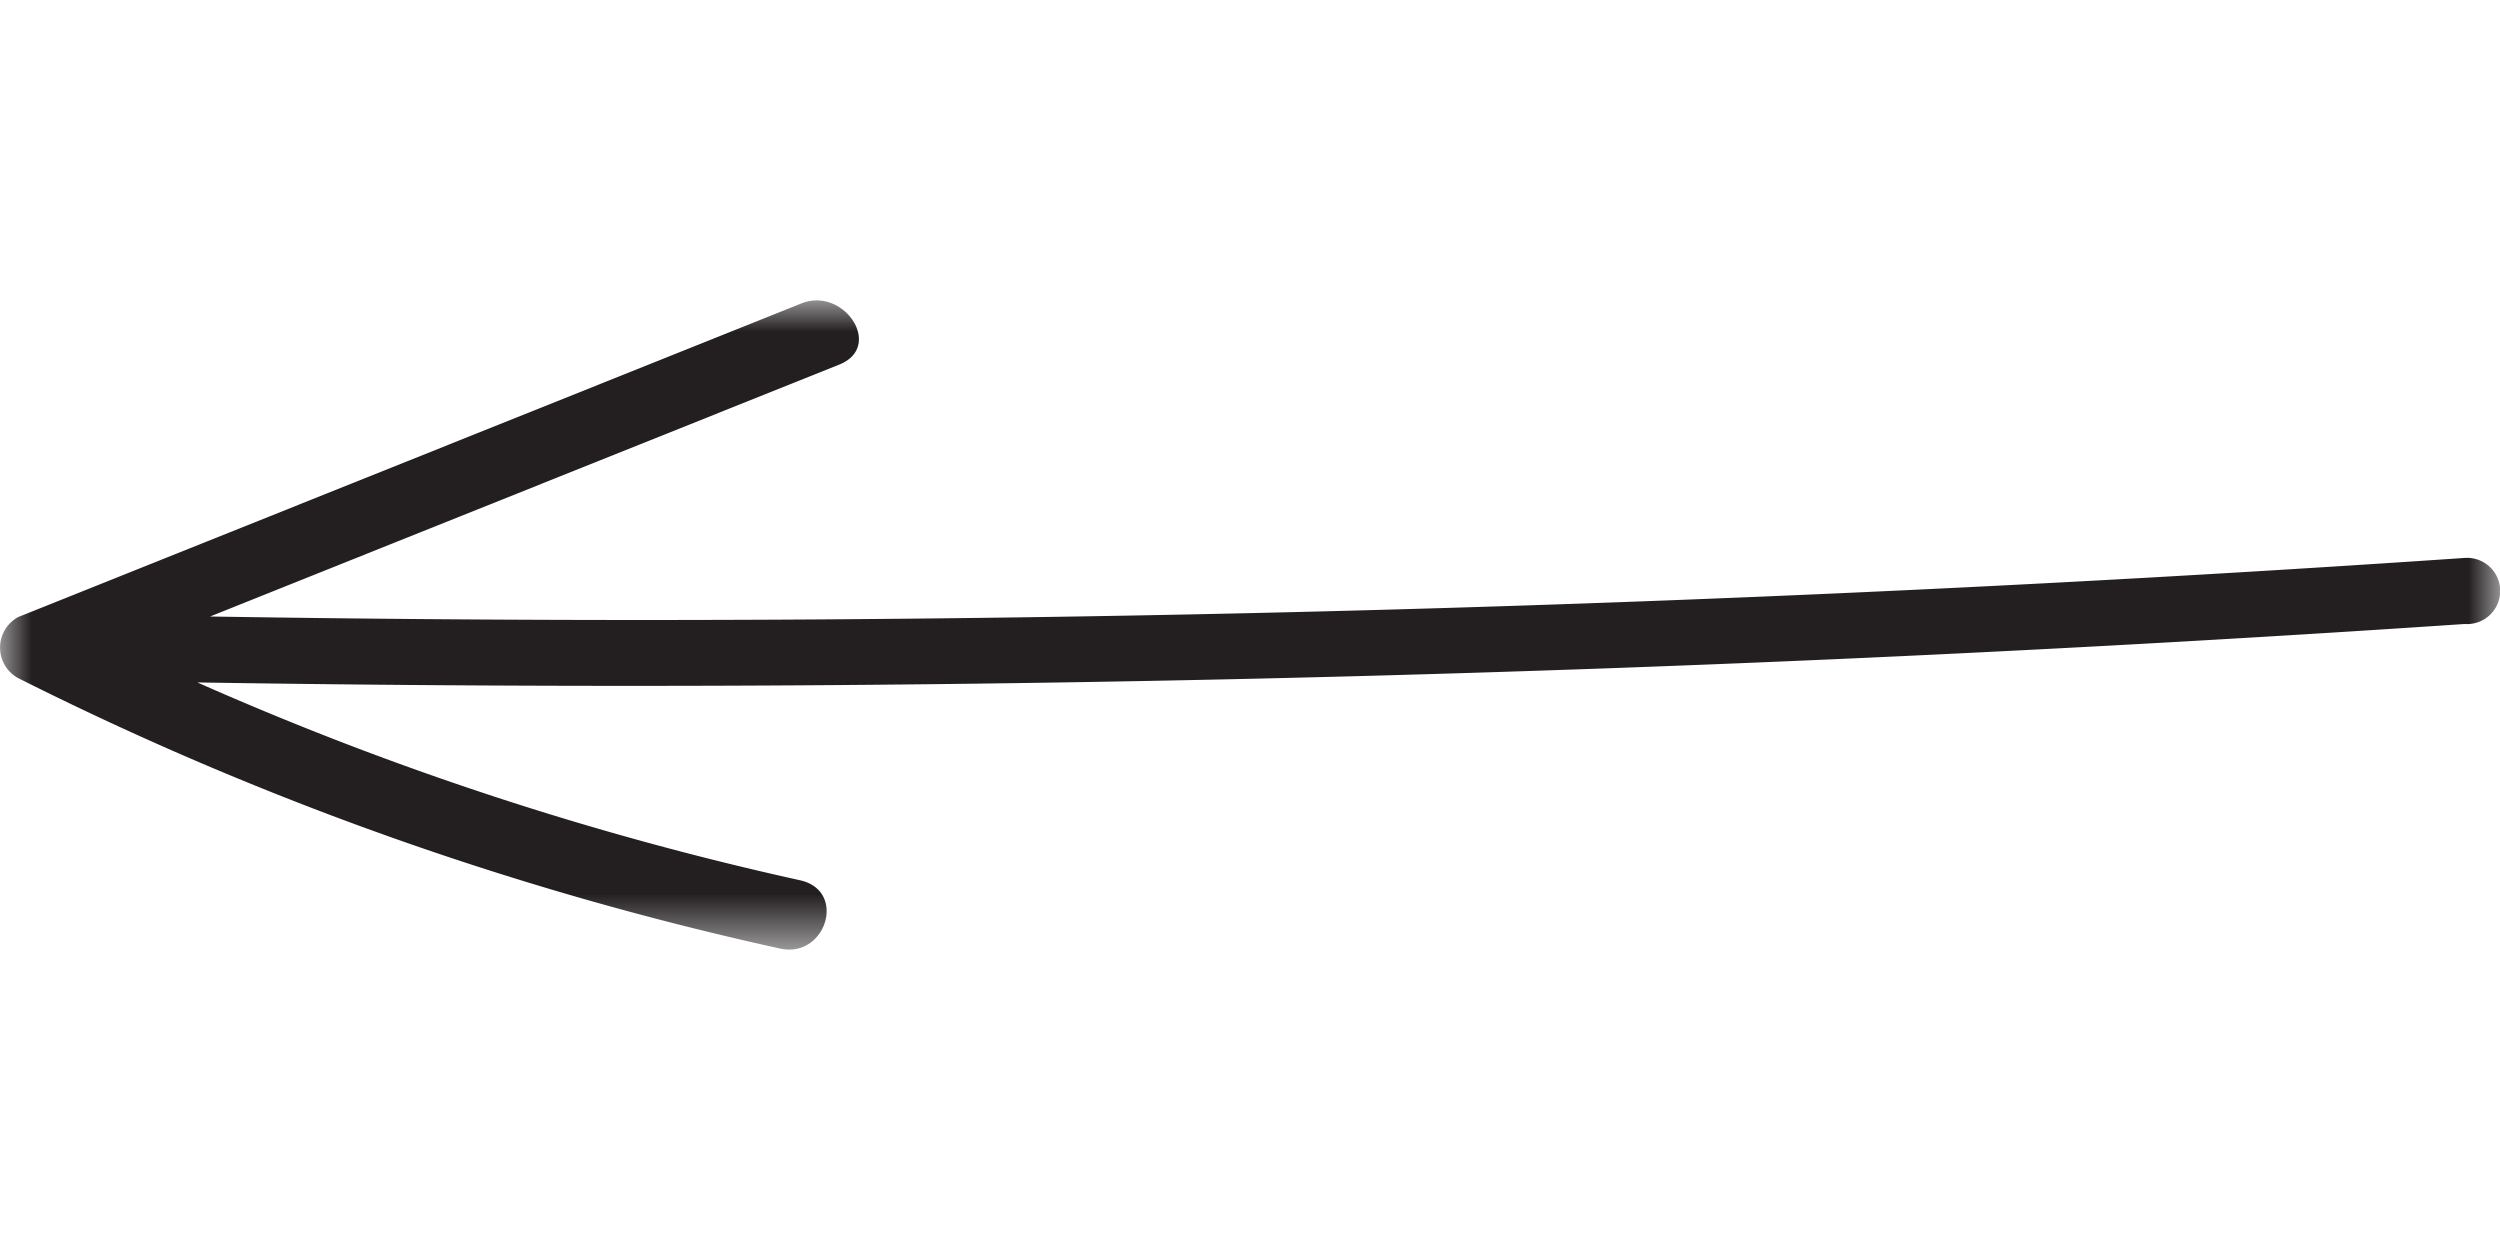 <svg id="Layer_1" data-name="Layer 1" xmlns="http://www.w3.org/2000/svg" xmlns:xlink="http://www.w3.org/1999/xlink" viewBox="0 0 40 20"><defs><style>.cls-1{fill:#fff;}.cls-1,.cls-3{fill-rule:evenodd;}.cls-2{mask:url(#mask);}.cls-3{fill:#231f20;}</style><mask id="mask" x="0" y="4.806" width="40" height="10.387" maskUnits="userSpaceOnUse"><g id="mask-2"><polygon id="path-1" class="cls-1" points="0 4.807 39.999 4.807 39.999 15.194 0 15.194 0 4.807"/></g></mask></defs><g id="Desktop"><g id="home"><g id="Page-1"><g class="cls-2"><path id="Fill-1" class="cls-3" d="M39.433,8.927Q21.42,10.156,3.361,9.864L13.429,5.833c.716-.287.074-1.25-.605-.979L.293,9.872a.556.556,0,0,0,0,.979,51.977,51.977,0,0,0,12.189,4.326c.733.162,1.075-.926.318-1.093a50.86,50.86,0,0,1-9.642-3.165q18.152.288,36.275-.935a.53.53,0,1,0,0-1.057"/></g></g></g></g></svg>
